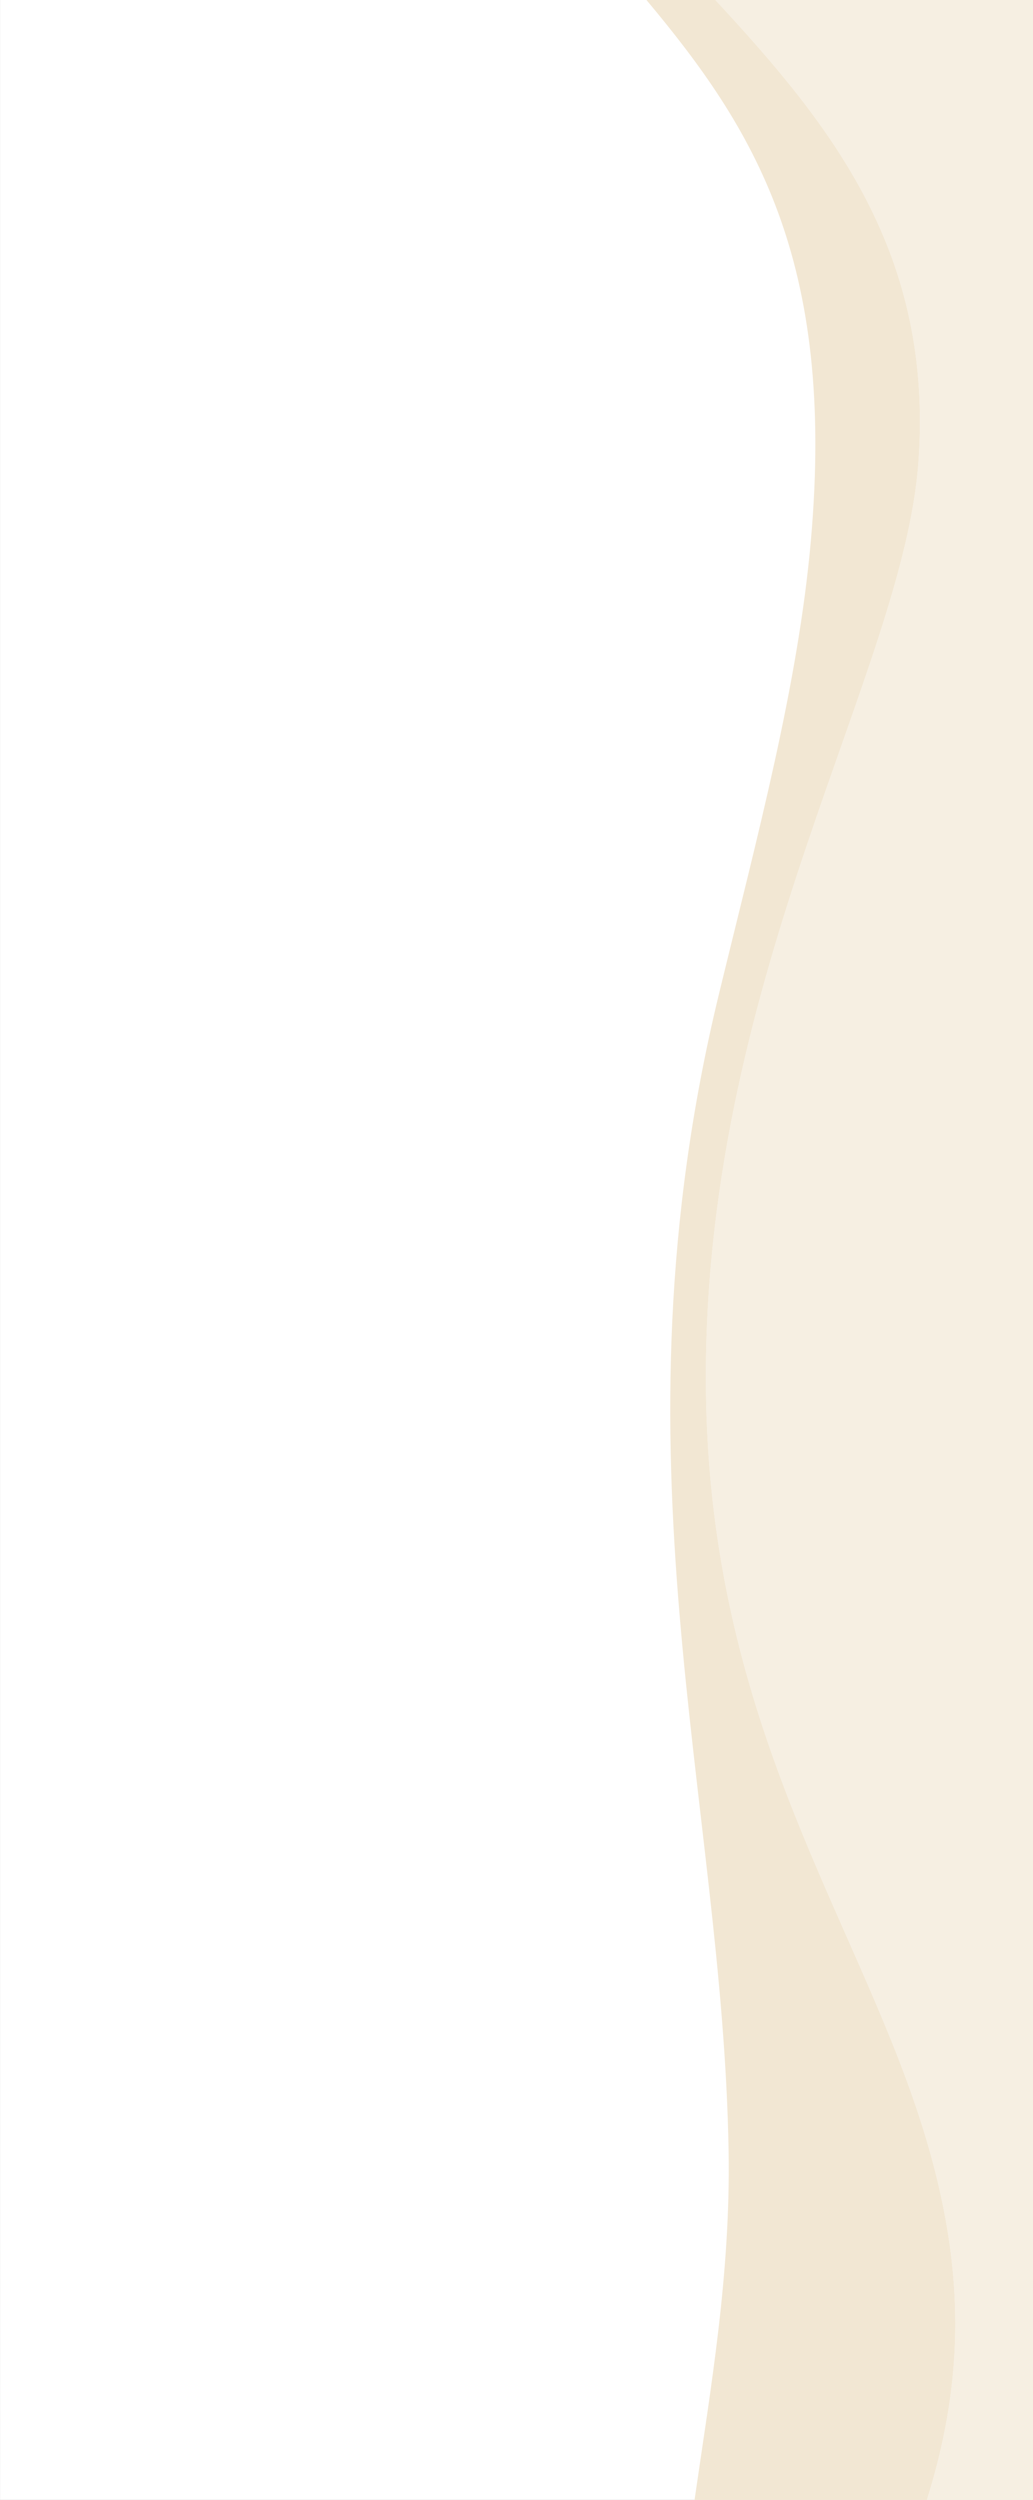 <?xml version="1.0" encoding="UTF-8"?>
<!DOCTYPE svg PUBLIC "-//W3C//DTD SVG 1.1//EN" "http://www.w3.org/Graphics/SVG/1.1/DTD/svg11.dtd">
<!-- Creator: CorelDRAW X7 -->
<svg xmlns="http://www.w3.org/2000/svg" xml:space="preserve" width="6.573in" height="15.901in" version="1.1" style="shape-rendering:geometricPrecision; text-rendering:geometricPrecision; image-rendering:optimizeQuality; fill-rule:evenodd; clip-rule:evenodd"
viewBox="0 0 65728 159012"
 xmlns:xlink="http://www.w3.org/1999/xlink">
 <rect x="0" y="0" width="65728" height="159012" fill="#333333" stroke="none"/>
 <defs>
  <style type="text/css">
   <![CDATA[
    .fil2 {fill:#F2E7D3}
    .fil1 {fill:#F6EFE2}
    .fil0 {fill:white}
   ]]>
  </style>
 </defs>
 <g id="Layer_x0020_1">
  <g id="_2622982876992">
   <polygon class="fil0" points="65727,0 0,0 0,159012 65727,159012 "/>
   <path class="fil1" d="M57617 132138c-4626,-12478 -12758,-24495 -12703,-44760 68,-25577 12554,-44746 13522,-57944 973,-13257 -5411,-21357 -12920,-29434l20211 0 0 159012 -6749 0c2720,-8687 2445,-16611 -1361,-26874z"/>
   <path class="fil2" d="M58978 159012l-14785 0c1033,-7154 2291,-14323 2168,-22122 -353,-22435 -7772,-44222 -603,-73714 2428,-9991 5025,-19599 5837,-28789 1583,-17908 -3641,-26236 -10462,-34387l4383 0c7509,8077 13893,16177 12920,29434 -968,13198 -13454,32367 -13522,57944 -55,20265 8077,32282 12703,44760 3806,10263 4081,18187 1361,26874z"/>
  </g>
 </g>
</svg>
